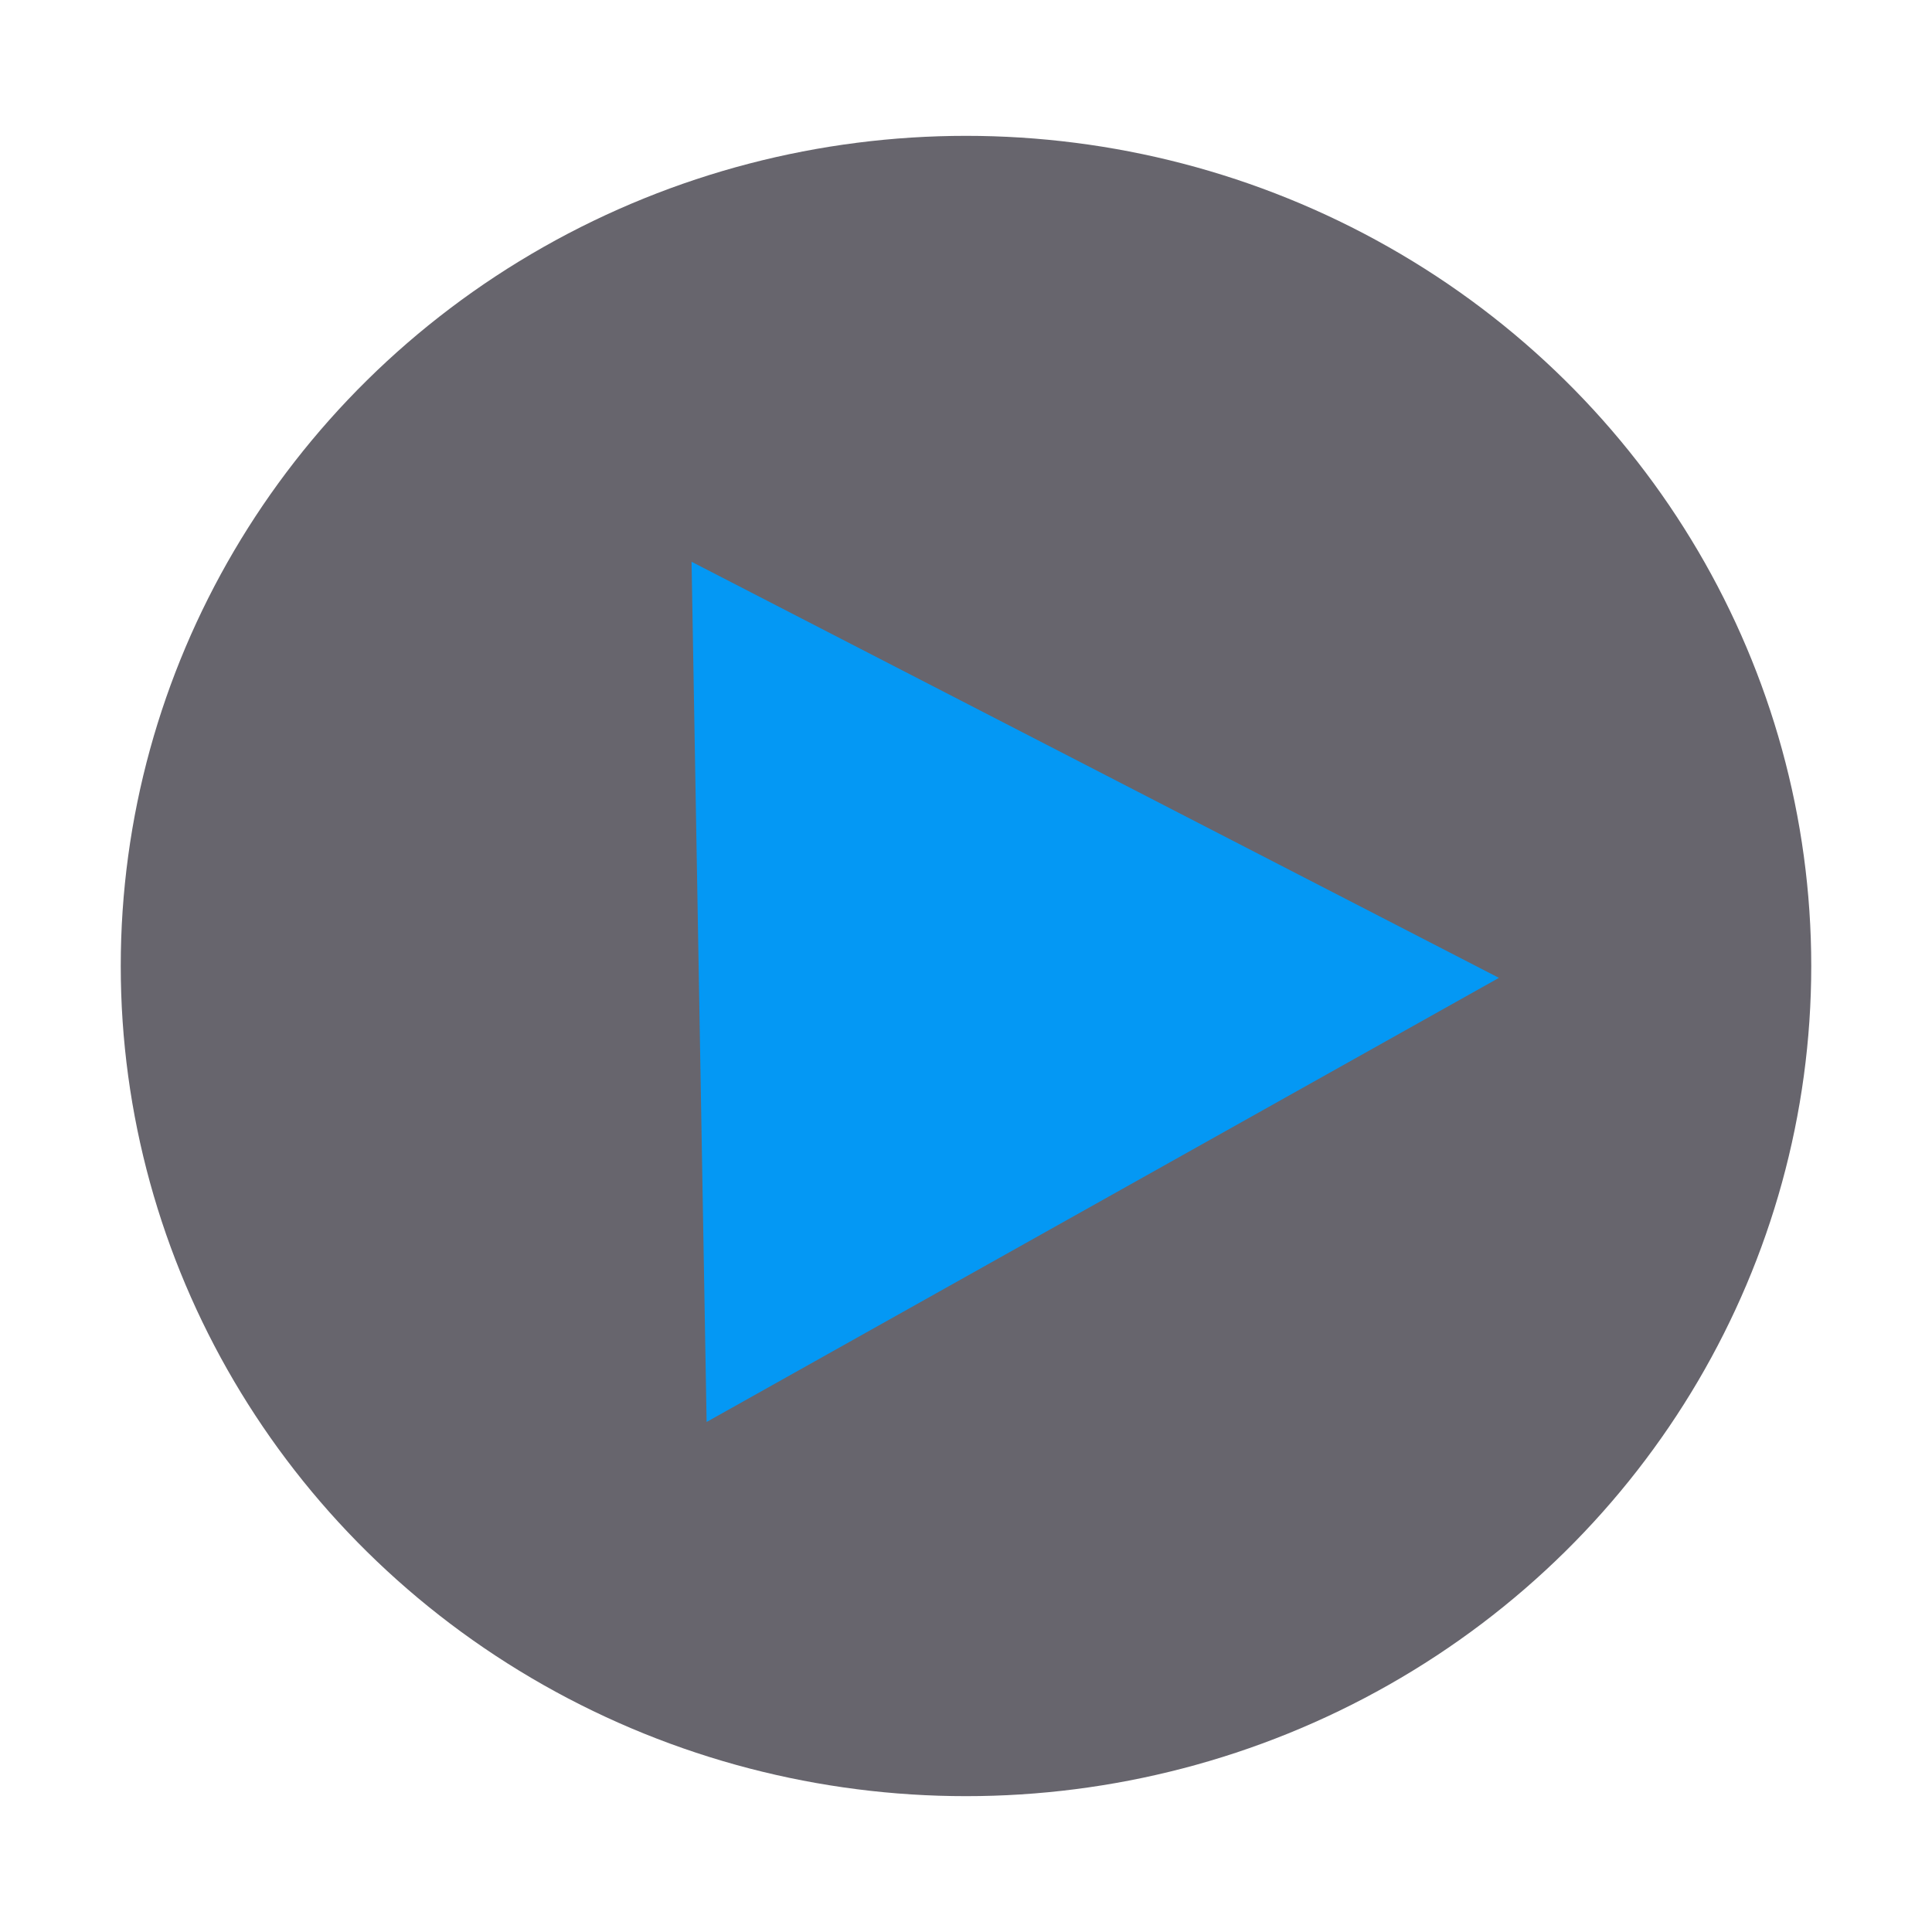 <svg width="128" height="128" xmlns="http://www.w3.org/2000/svg">
 <!-- Created with Method Draw - http://github.com/duopixel/Method-Draw/ -->

 <g>
  <title>background</title>
  <rect fill="none" id="canvas_background" height="130" width="130" y="-1" x="-1"/>
 </g>
 <g>
  <title>Layer 1</title>
  <ellipse stroke="#007f7f" ry="55" rx="56" id="svg_1" cy="64" cx="64" stroke-width="NaN" fill="#67656d"/>
  <path transform="rotate(88.997 72.812,65.25) " id="svg_12" d="m44.312,91.75l28.5,-53l28.5,53l-57,0z" stroke-width="NaN" stroke="#007f7f" fill="#0498f4"/>
 </g>
</svg>